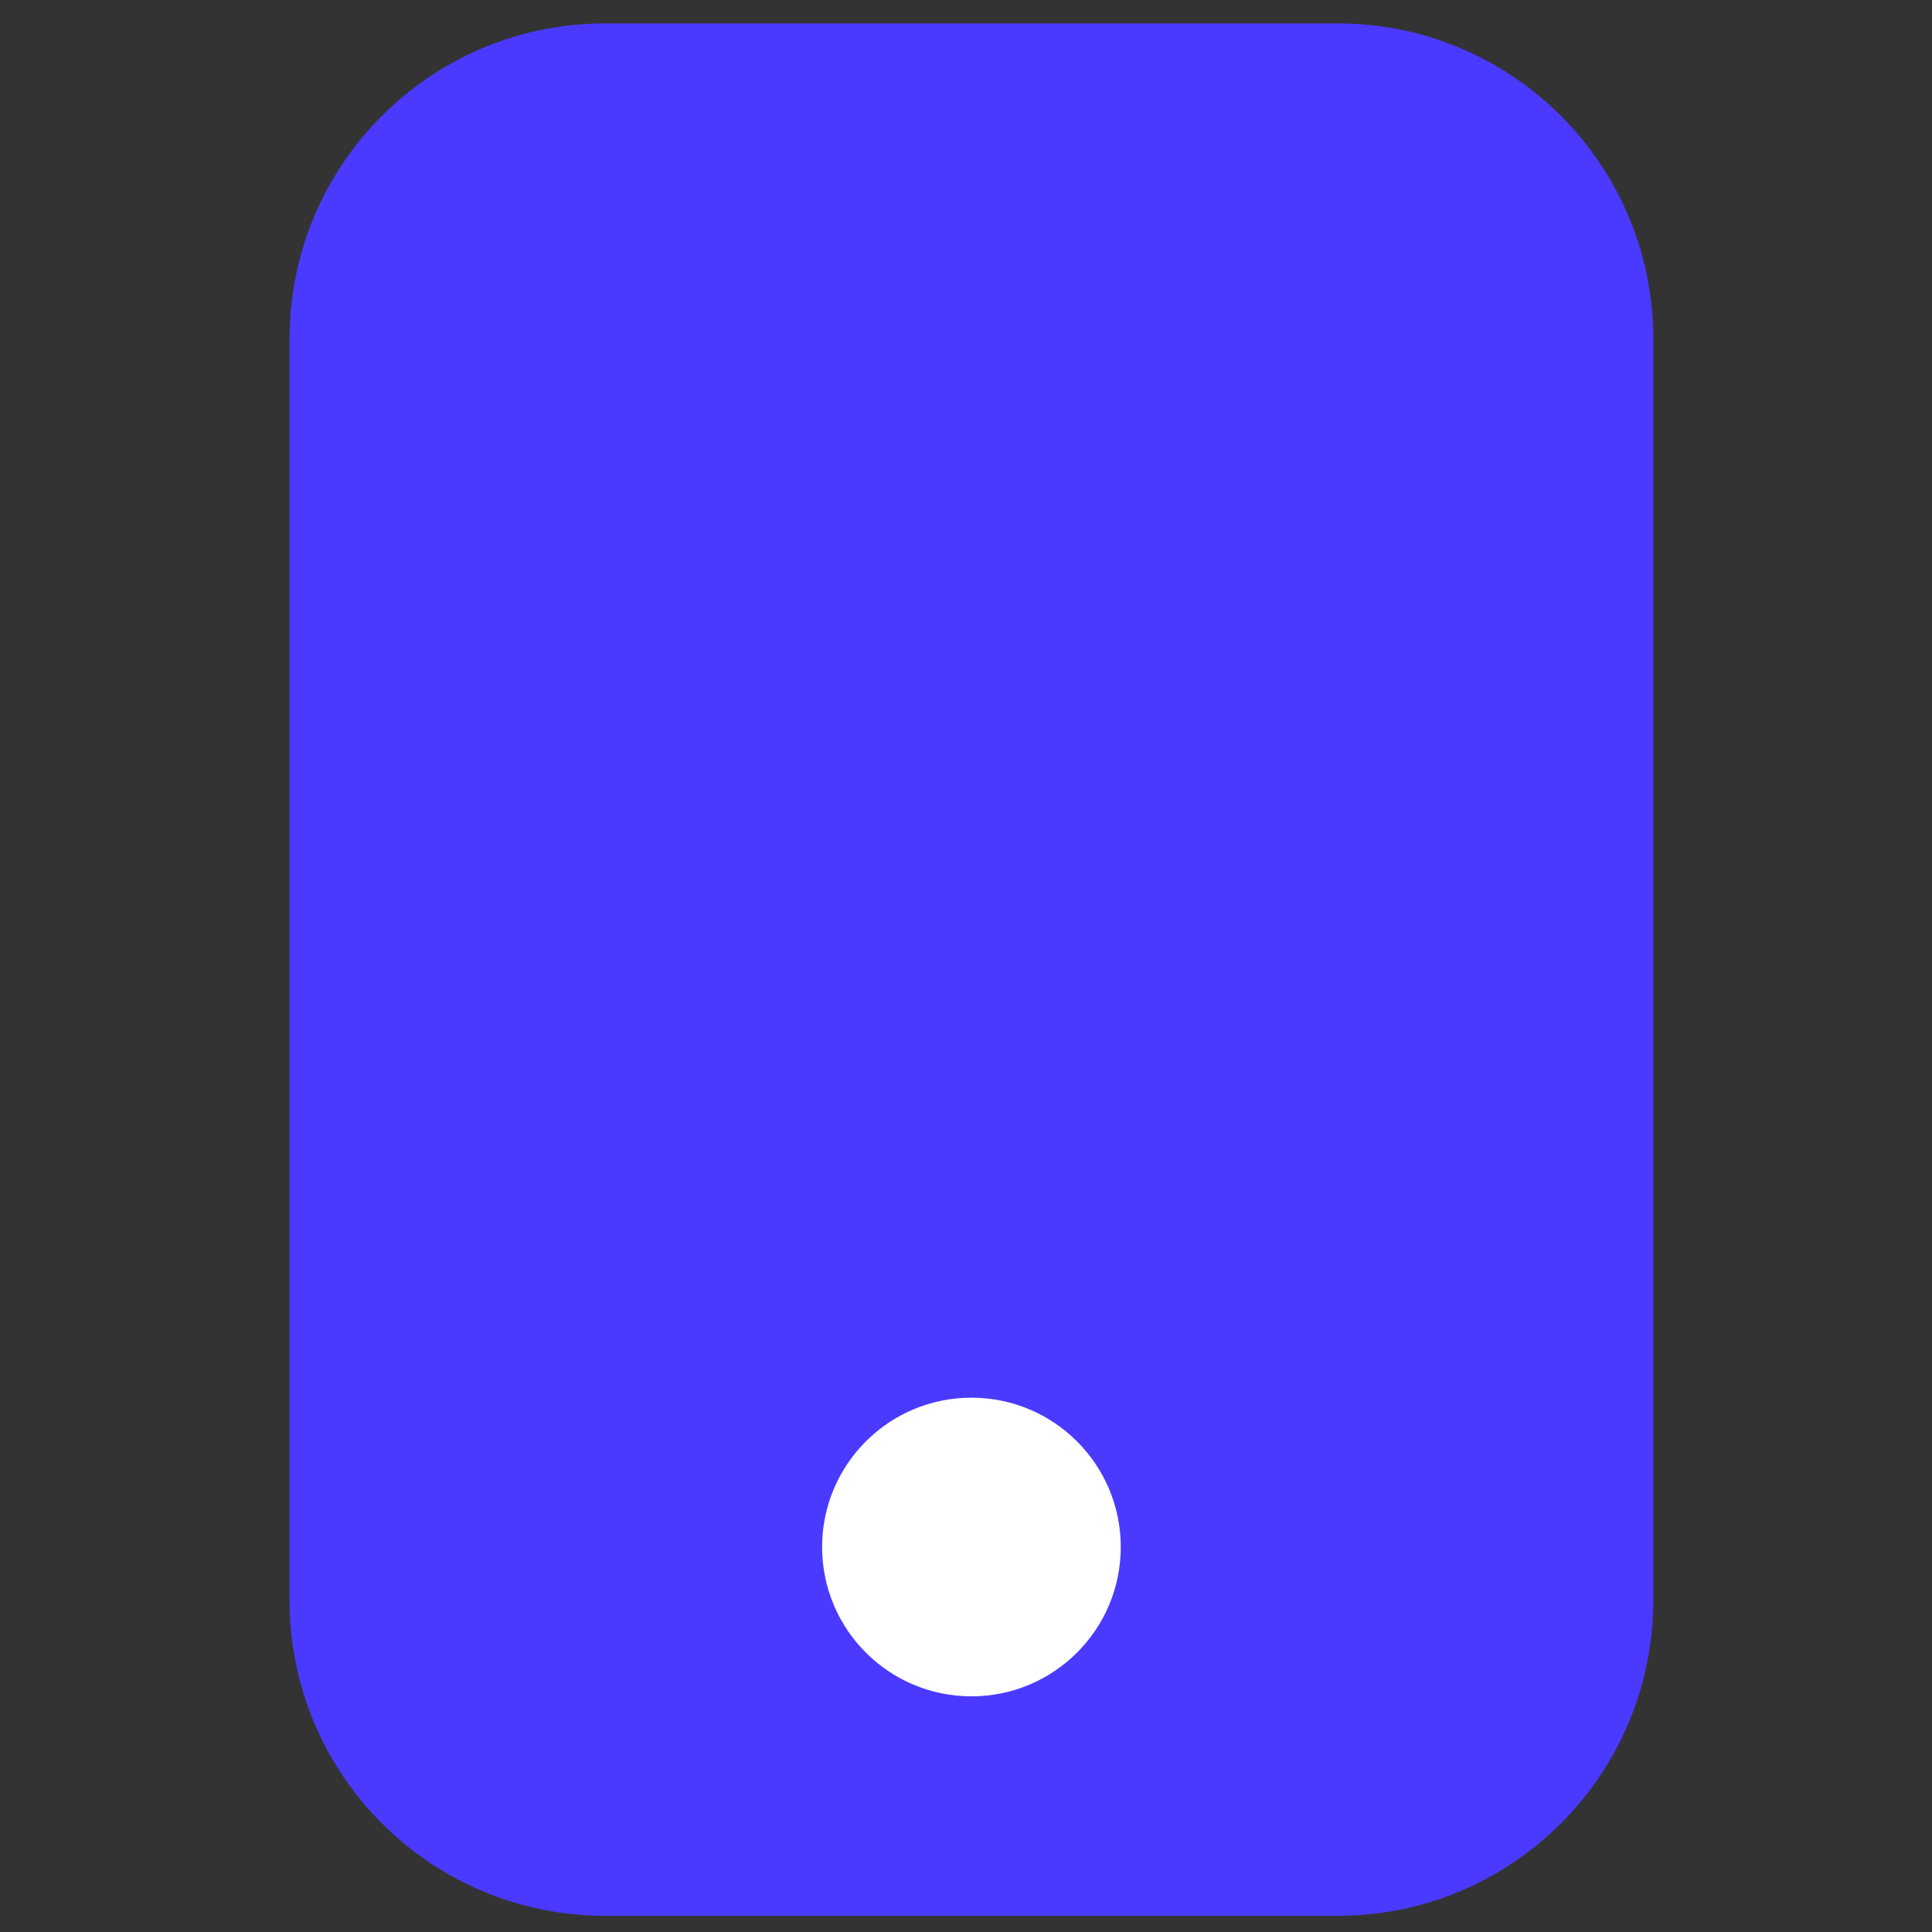 <svg width="48" height="48" viewBox="0 0 48 48" fill="none" xmlns="http://www.w3.org/2000/svg">
<rect x="0" y="0" width="48" height="48" fill="#333333" stroke="none"/>
<g clip-path="url(#clip0_1123_6096)">
<path d="M33.239 0.582H15.031C10.703 0.582 7.194 4.091 7.194 8.419V39.761C7.194 44.089 10.703 47.598 15.031 47.598H33.239C37.567 47.598 41.075 44.089 41.075 39.761V8.419C41.075 4.091 37.567 0.582 33.239 0.582Z" fill="#4A3AFF"/>
<path d="M24.135 42.145C26.184 42.145 27.845 40.484 27.845 38.435C27.845 36.386 26.184 34.725 24.135 34.725C22.086 34.725 20.425 36.386 20.425 38.435C20.425 40.484 22.086 42.145 24.135 42.145Z" fill="white"/>
</g>
<defs>
<clipPath id="clip0_1123_6096">
<rect width="35.265" height="48" fill="white" transform="translate(6.367)"/>
</clipPath>
</defs>
</svg>
